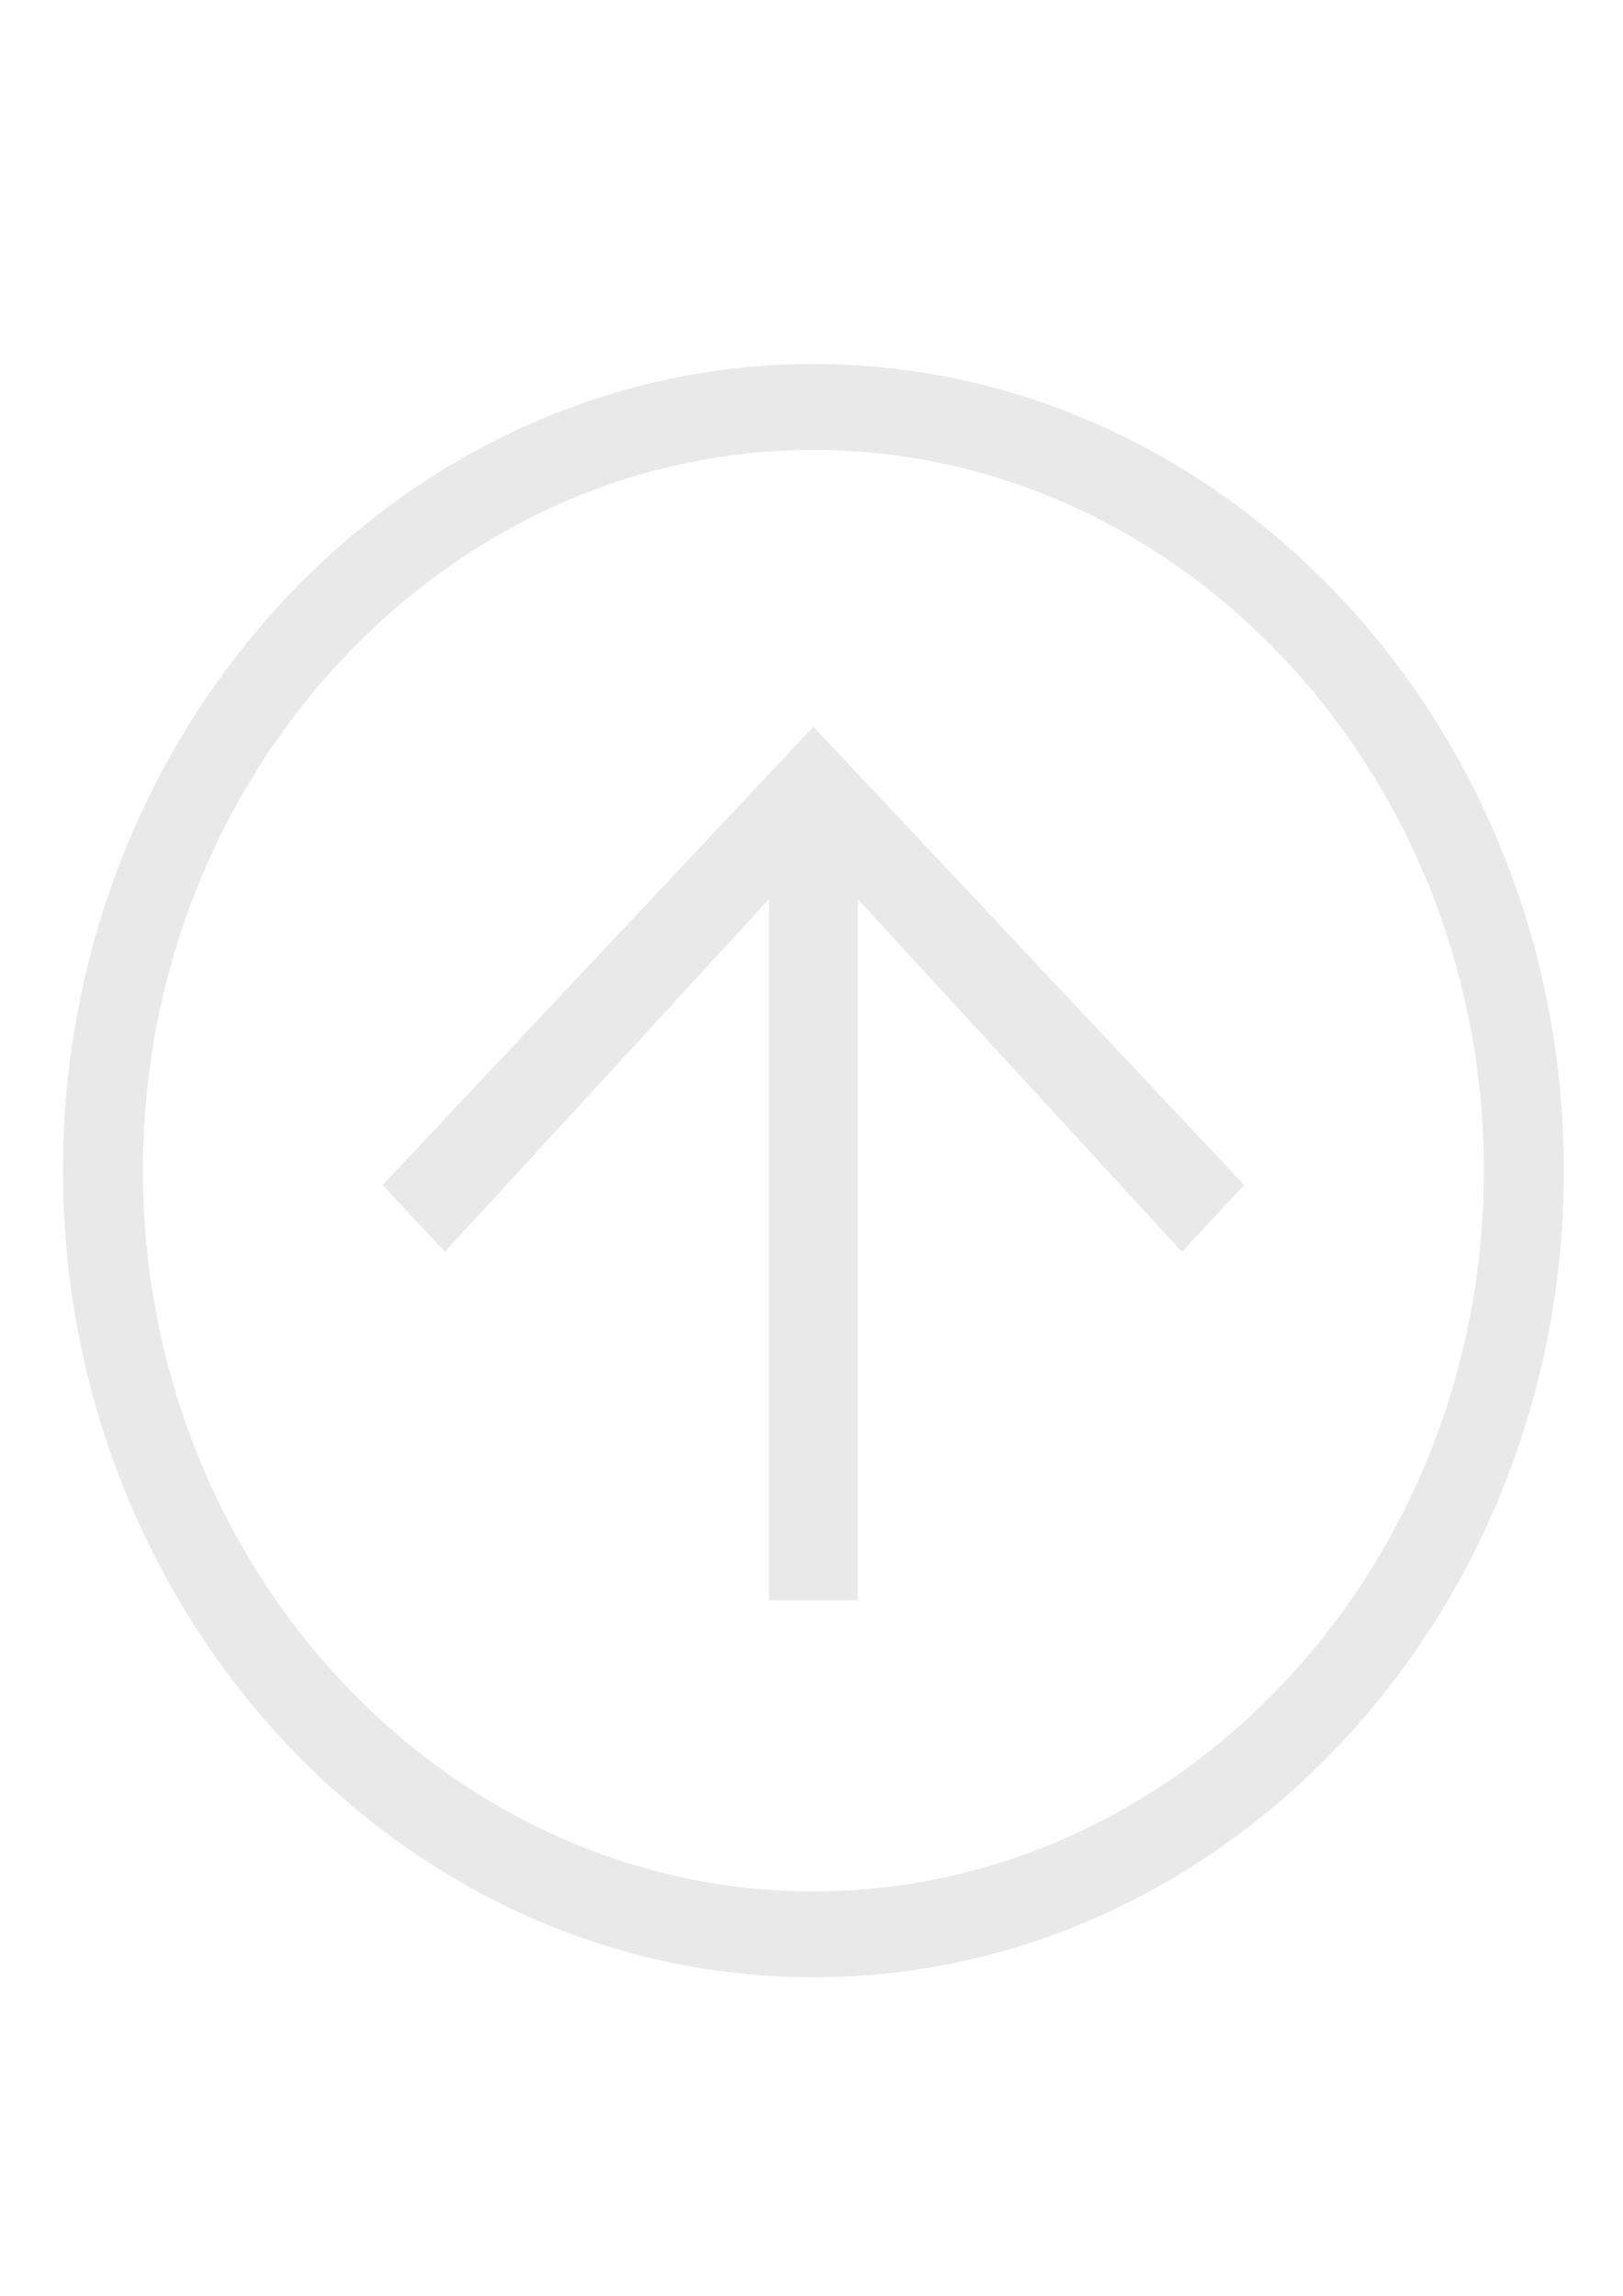 <?xml version="1.0" encoding="UTF-8" standalone="no"?>
<!-- Created with Inkscape (http://www.inkscape.org/) -->

<svg
   xmlns:dc="http://purl.org/dc/elements/1.1/"
   xmlns:cc="http://creativecommons.org/ns#"
   xmlns:rdf="http://www.w3.org/1999/02/22-rdf-syntax-ns#"
   xmlns:svg="http://www.w3.org/2000/svg"
   xmlns="http://www.w3.org/2000/svg"
   xmlns:sodipodi="http://sodipodi.sourceforge.net/DTD/sodipodi-0.dtd"
   xmlns:inkscape="http://www.inkscape.org/namespaces/inkscape"
   width="210mm"
   height="297mm"
   viewBox="0 0 744.094 1052.362"
   id="svg4810"
   version="1.1"
   inkscape:version="0.91 r13725"
   sodipodi:docname="arriba.svg">
  <defs
     id="defs4812" />
  <sodipodi:namedview
     id="base"
     pagecolor="#ffffff"
     bordercolor="#666666"
     borderopacity="1.0"
     inkscape:pageopacity="0.0"
     inkscape:pageshadow="2"
     inkscape:zoom="0.35"
     inkscape:cx="-487.85714"
     inkscape:cy="520"
     inkscape:document-units="px"
     inkscape:current-layer="layer1"
     showgrid="false"
     inkscape:window-width="1536"
     inkscape:window-height="801"
     inkscape:window-x="-8"
     inkscape:window-y="-8"
     inkscape:window-maximized="1" />
  <g
     inkscape:label="Capa 1"
     inkscape:groupmode="layer"
     id="layer1">
    <g
       transform="matrix(20.358,0,0,21.879,-2578.99,-7011.649)"
       id="Icon_Arrow_Up"
       style="fill:#e9e9e9;fill-opacity:1">
      <path
         style="fill:#e9e9e9;fill-opacity:1"
         inkscape:connector-curvature="0"
         d="m 145,361.9 c -9.3,0 -16.9,-7.6 -16.9,-16.9 0,-9.3 7.6,-16.9 16.9,-16.9 9.3,0 16.9,7.6 16.9,16.9 0,9.3 -7.6,16.9 -16.9,16.9 z m 0,-32 c -8.3,0 -15.1,6.8 -15.1,15.1 0,8.3 6.8,15.1 15.1,15.1 8.3,0 15.1,-6.8 15.1,-15.1 0,-8.3 -6.8,-15.1 -15.1,-15.1 z"
         id="path112" />
      <polygon
         style="fill:#e9e9e9;fill-opacity:1"
         points="145,335.7 154.7,345.3 153.3,346.7 145,338.3 136.7,346.7 135.3,345.3 "
         id="polygon114" />
      <rect
         style="fill:#e9e9e9;fill-opacity:1"
         x="144"
         y="337"
         width="2"
         height="17"
         id="rect116" />
    </g>
  </g>
</svg>
